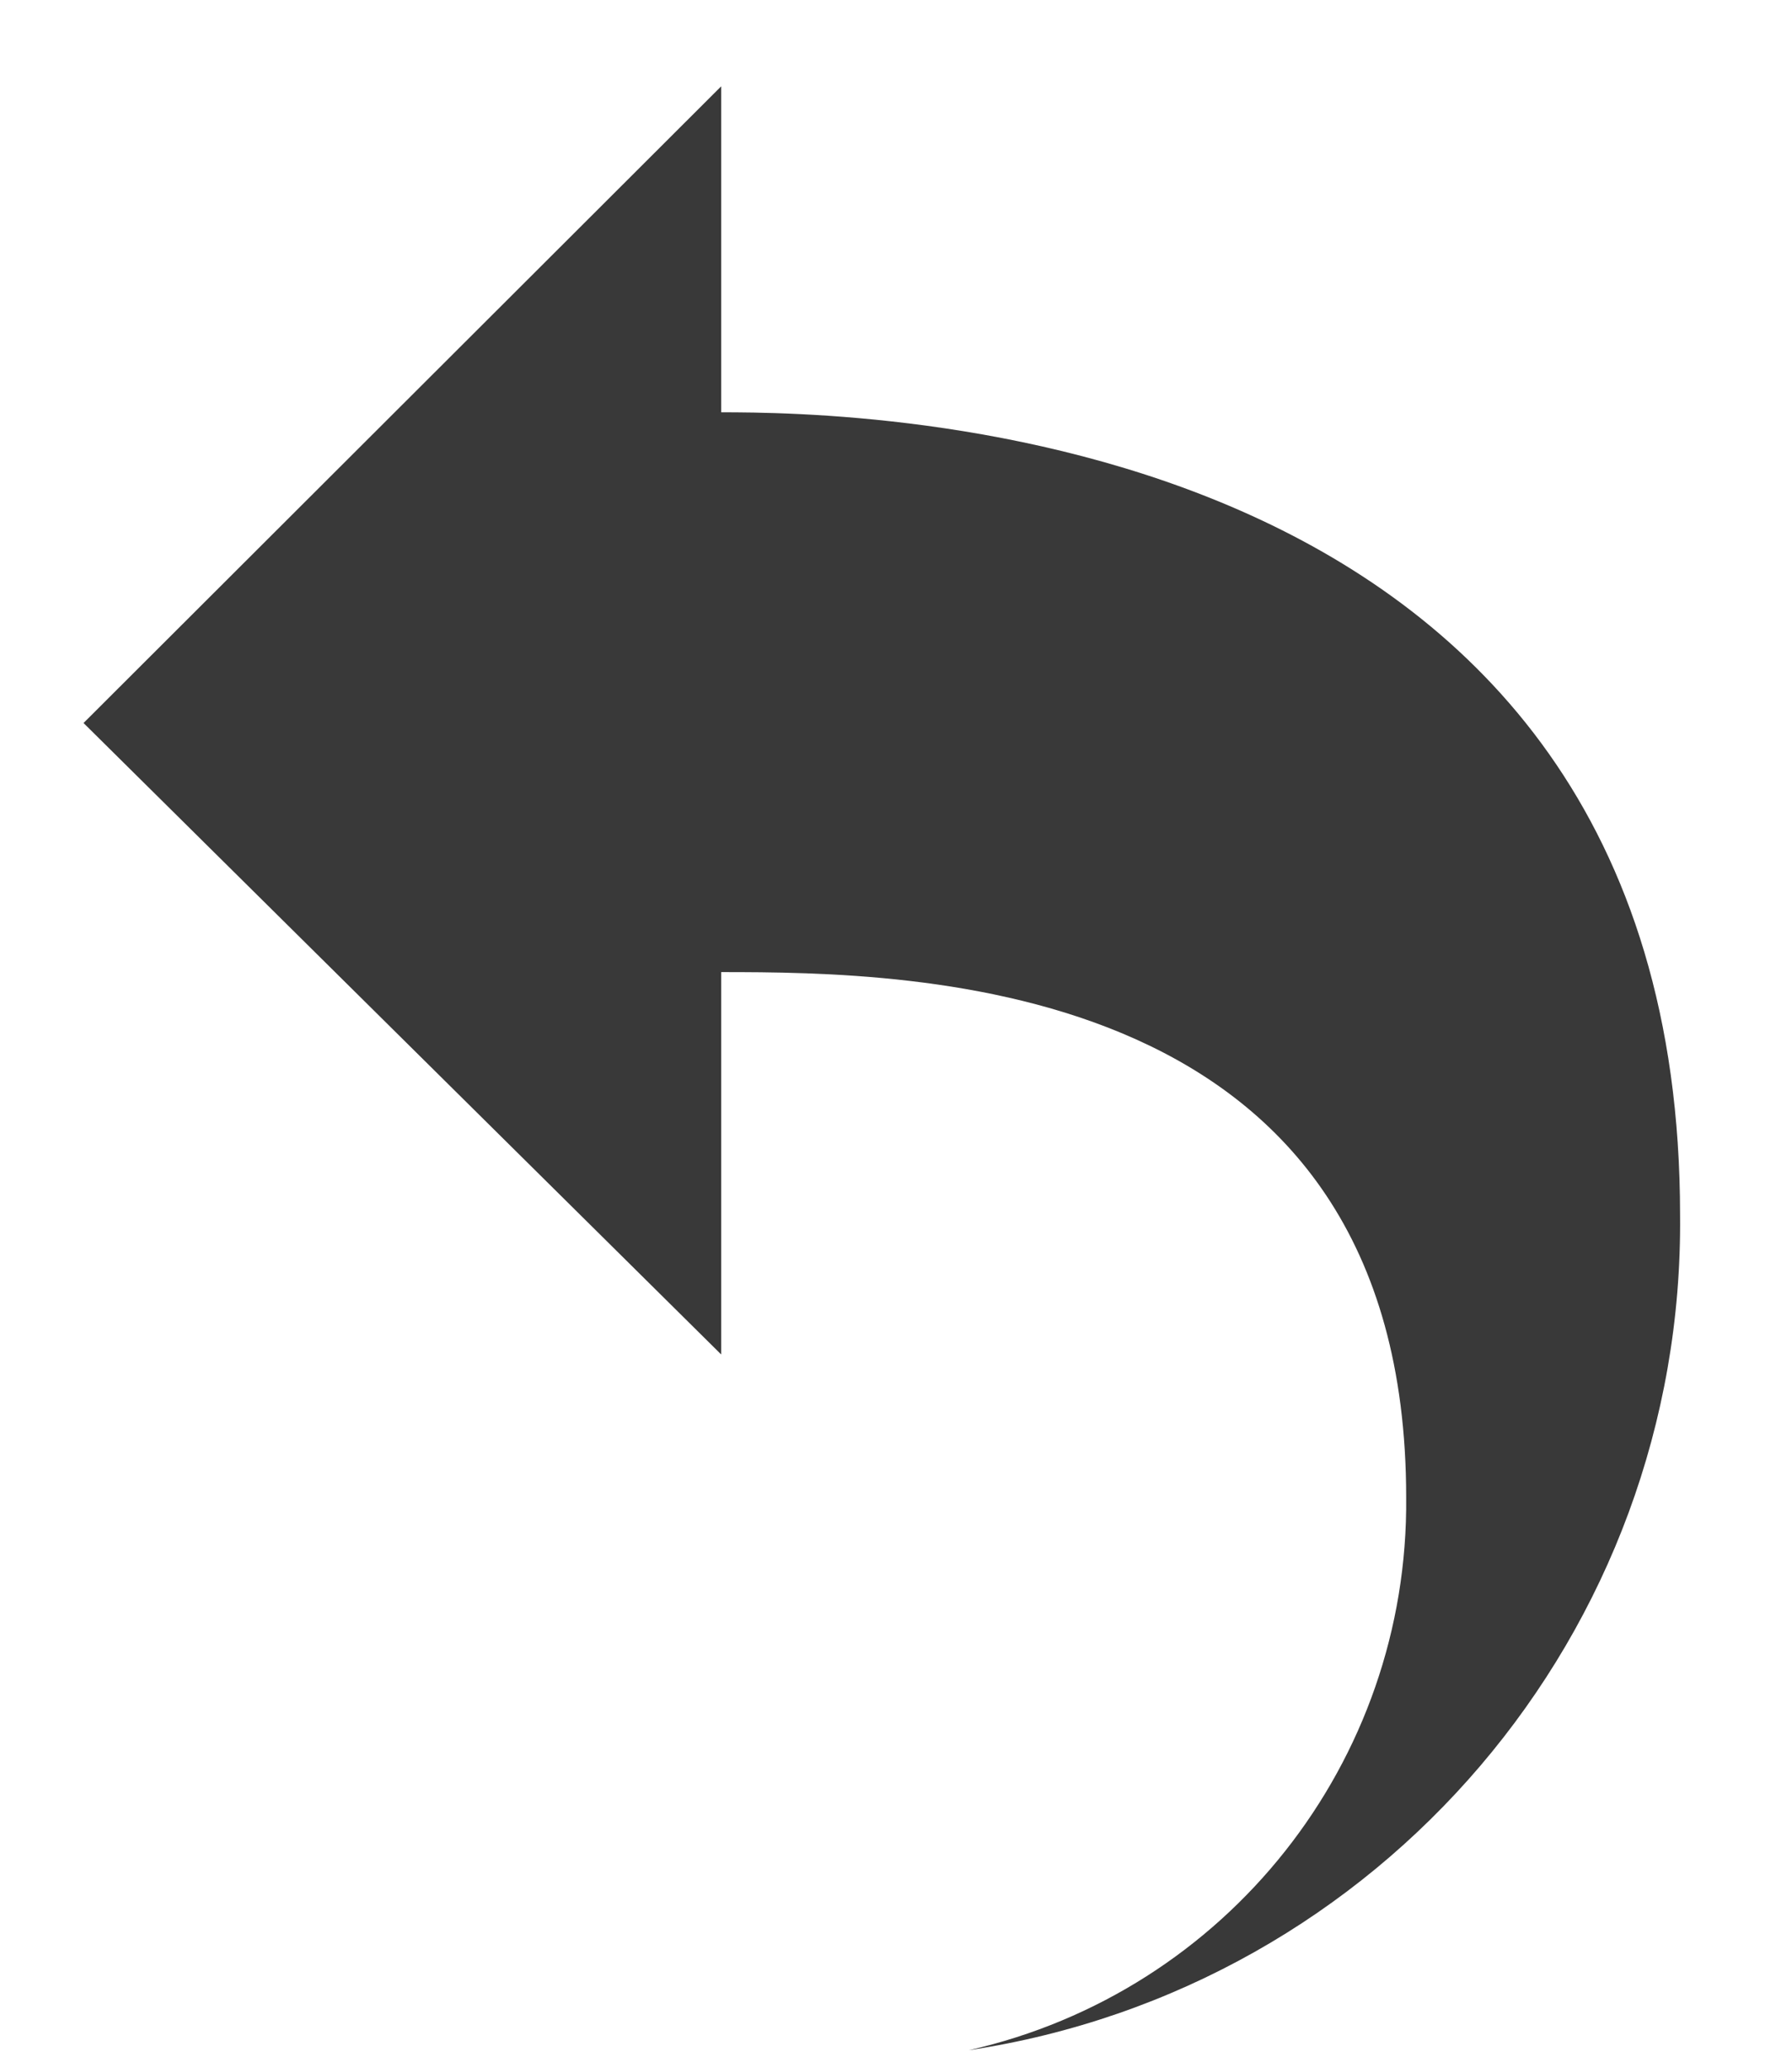 <svg height="15" viewBox="0 0 13 15" width="13"
  xmlns="http://www.w3.org/2000/svg">
  <path d="m12.394 5.245-4.626 4.581v-2.774c-1.4 0-4.969.031-4.969 3.81-.019 1.918 1.302 3.588 3.173 4.011-2.989-.451-5.19-3.035-5.16-6.058 0-5.775 5.99-5.824 6.956-5.824v-2.365z" fill="#393939" fill-rule="evenodd" transform="matrix(-1 0 0 1 13 0)"/>
</svg>
